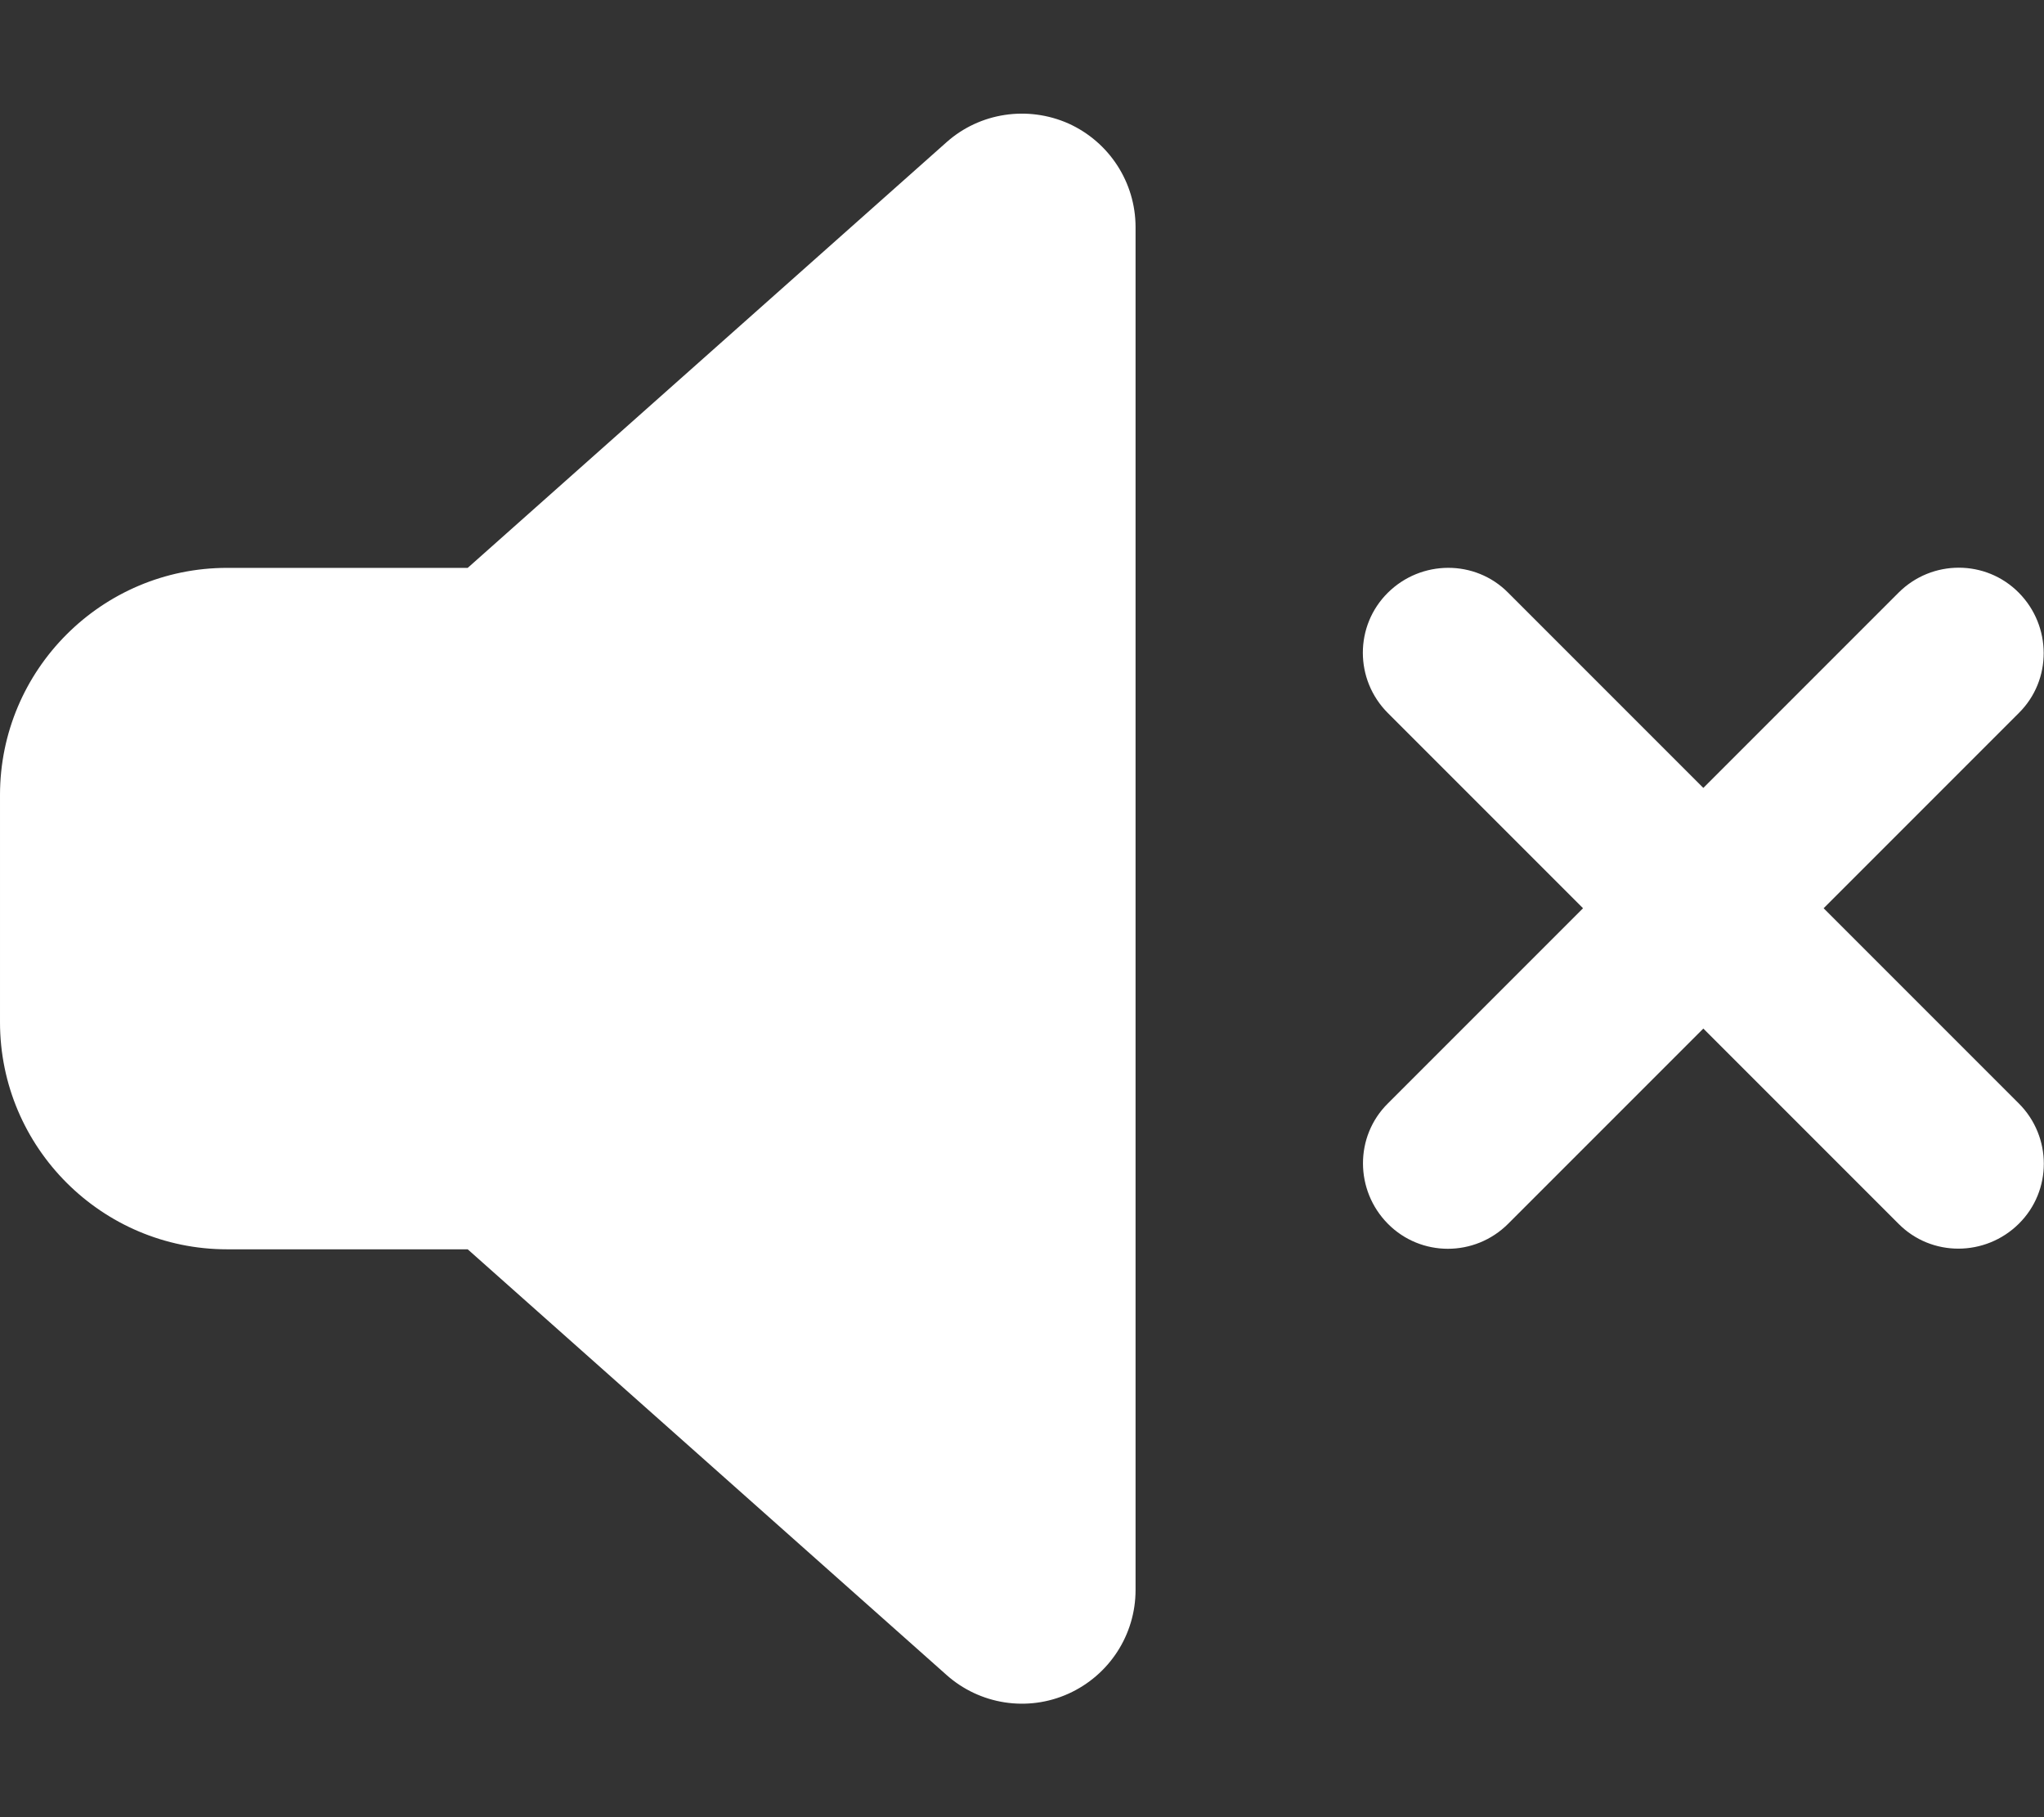 <?xml version="1.0" encoding="UTF-8" standalone="no"?><!DOCTYPE svg PUBLIC "-//W3C//DTD SVG 1.1//EN" "http://www.w3.org/Graphics/SVG/1.1/DTD/svg11.dtd"><svg width="100%" height="100%" viewBox="0 0 576 512" version="1.1" xmlns="http://www.w3.org/2000/svg" xmlns:xlink="http://www.w3.org/1999/xlink" xml:space="preserve" xmlns:serif="http://www.serif.com/" style="fill-rule:evenodd;clip-rule:evenodd;stroke-linejoin:round;stroke-miterlimit:2;"><rect x="0" y="0" width="576" height="512" fill="#333333" stroke="none"/><path d="M301.1,34.8c11.5,5.2 18.9,16.6 18.9,29.2l0,384c0,12.6 -7.4,24 -18.9,29.2c-11.5,5.2 -25,3.1 -34.4,-5.3l-134.9,-119.9l-67.8,0c-35.3,0 -64,-28.7 -64,-64l-0,-64c-0,-35.3 28.7,-64 64,-64l67.8,0l134.9,-119.9c9.4,-8.4 22.9,-10.4 34.4,-5.3Zm123.9,132.2l55,55l55,-55c9.4,-9.4 24.6,-9.4 33.9,0c9.3,9.4 9.4,24.6 0,33.9l-55,55l55,55c9.4,9.4 9.4,24.6 0,33.9c-9.4,9.3 -24.6,9.4 -33.9,0l-55,-55l-55,55c-9.4,9.4 -24.6,9.4 -33.9,0c-9.3,-9.4 -9.4,-24.6 0,-33.9l55,-55l-55,-55c-9.4,-9.4 -9.4,-24.6 0,-33.9c9.4,-9.3 24.6,-9.4 33.9,0Z" style="fill:#fff;fill-rule:nonzero;"/></svg>